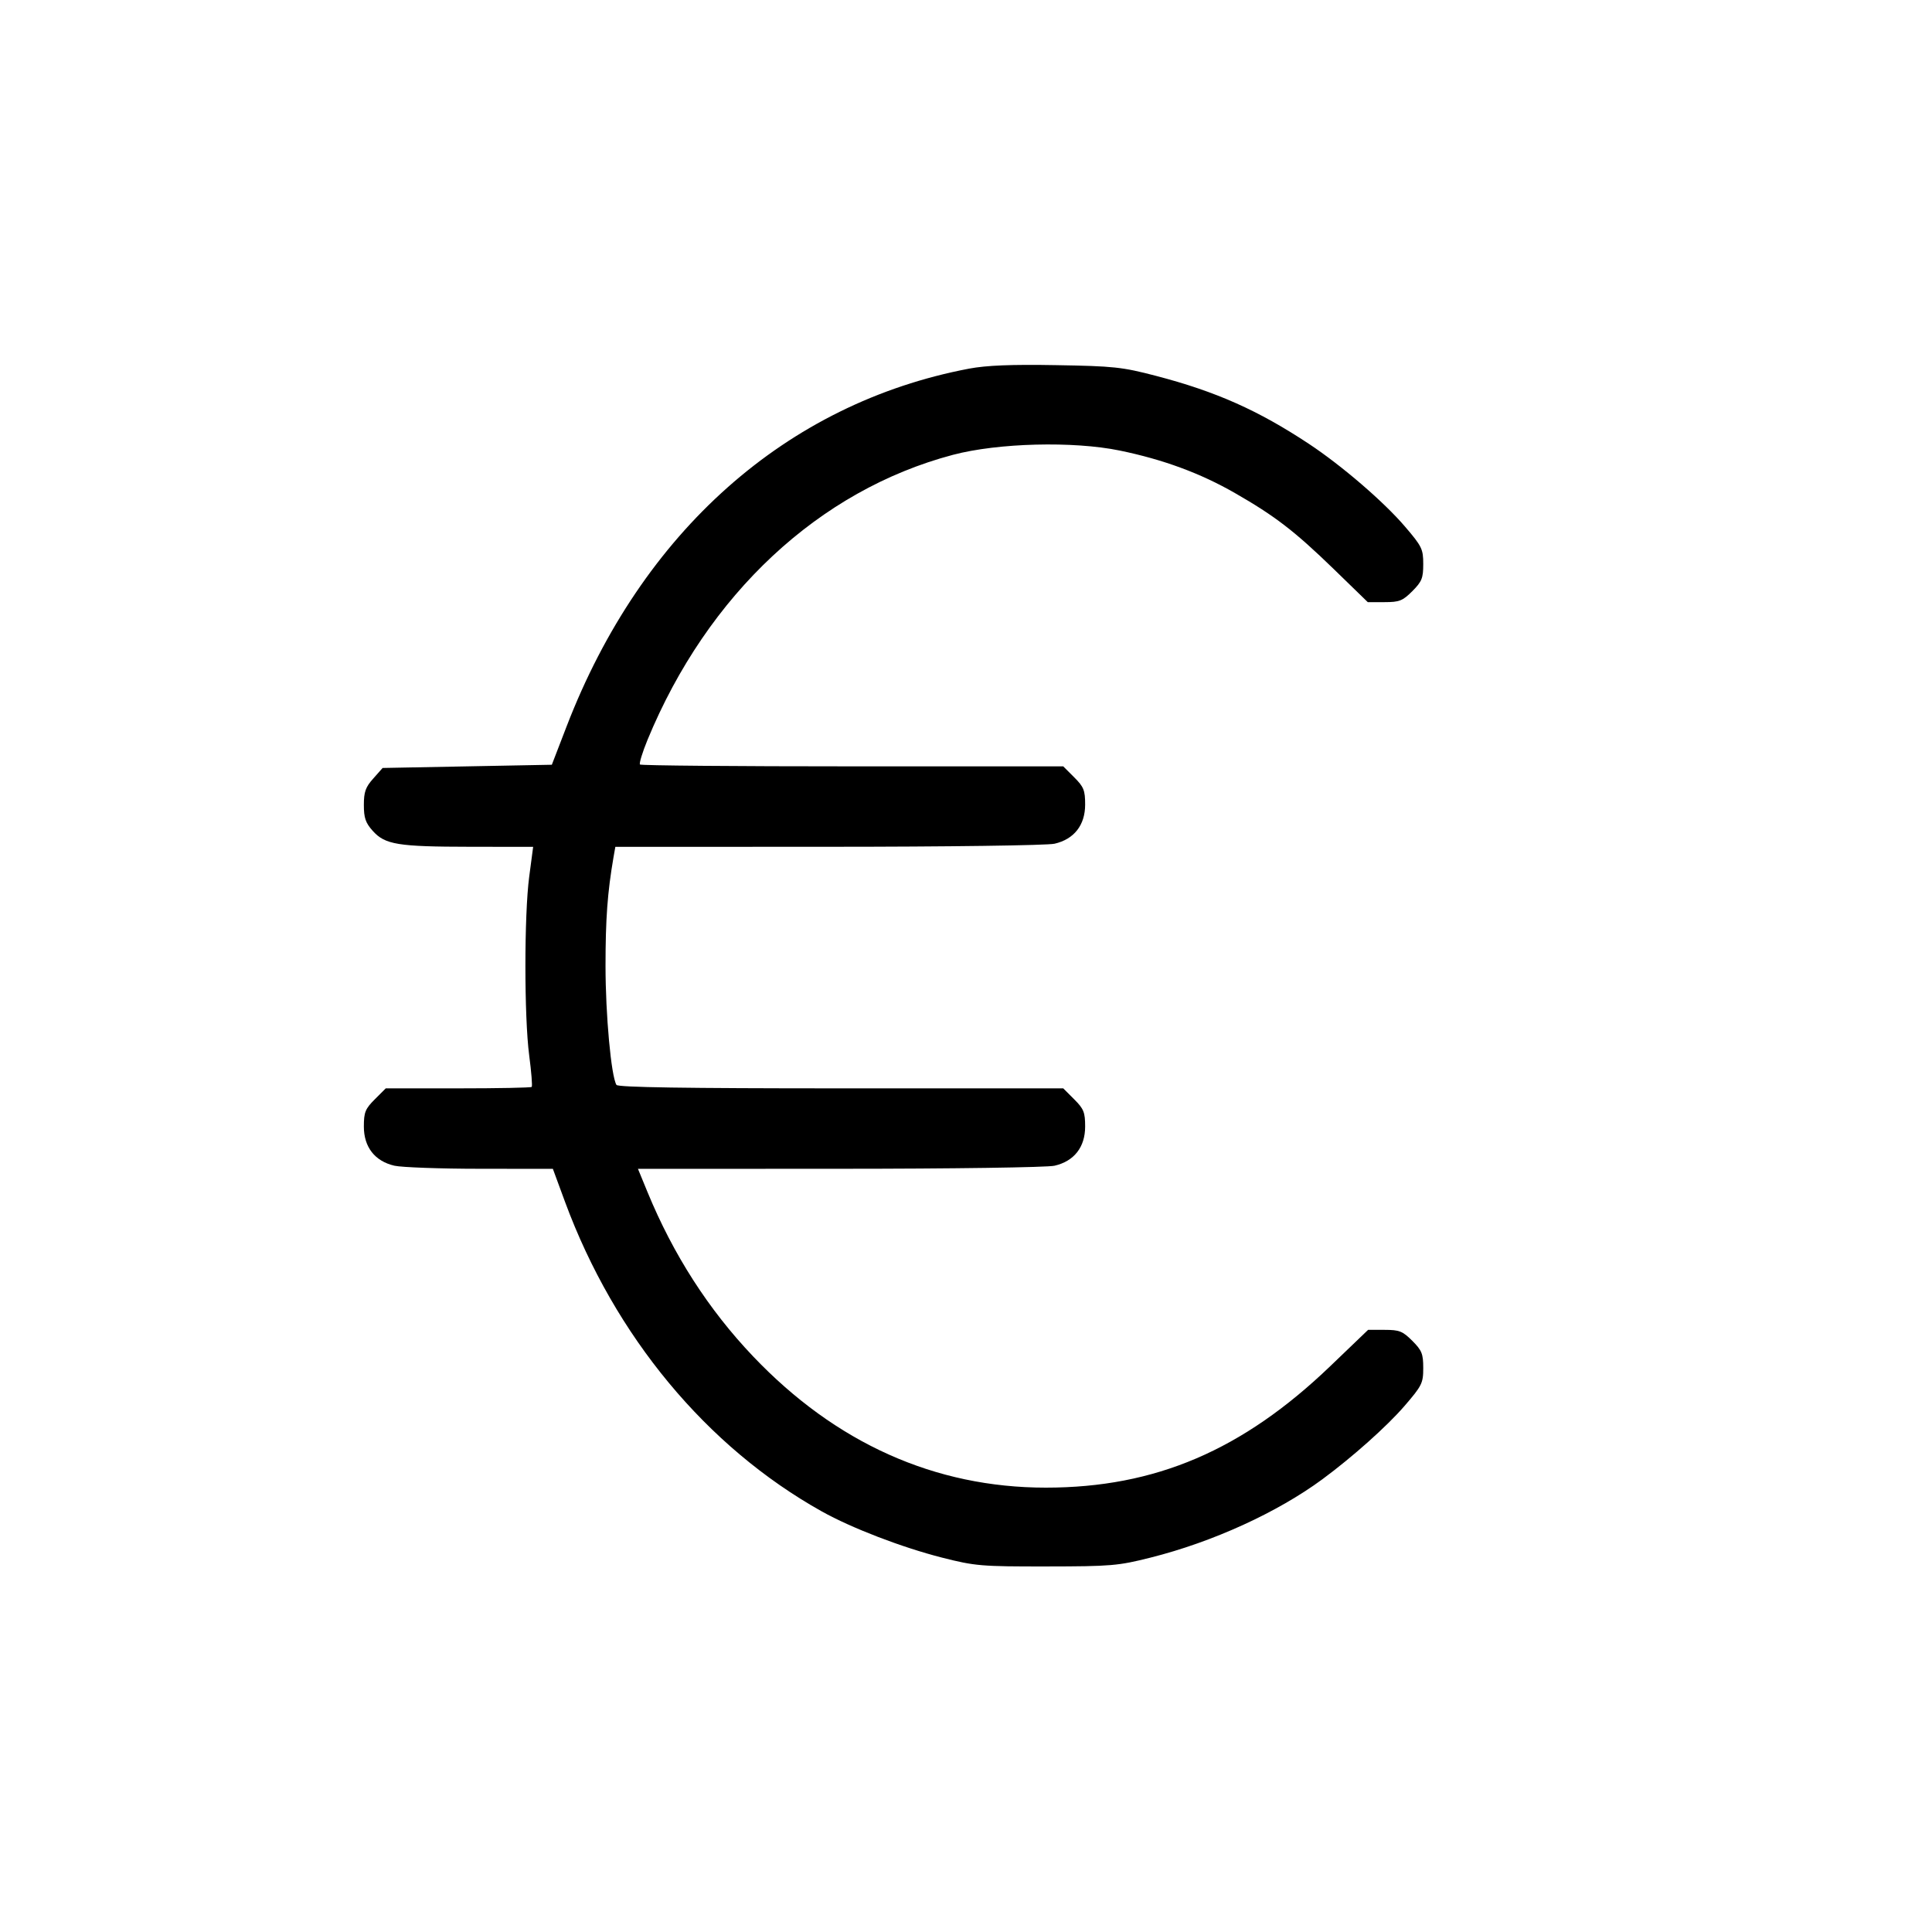<svg xmlns="http://www.w3.org/2000/svg" class="icon icon-tabler icon-tabler-currency-euro" width="24" height="24" viewBox="0 0 24 24" stroke-width="1" stroke="currentColor" fill="none" stroke-linecap="round" stroke-linejoin="round"><path d="M12.040 4.579 C 9.768 5.010,7.972 6.605,7.040 9.020 L 6.855 9.500 5.804 9.520 L 4.753 9.540 4.637 9.671 C 4.541 9.778,4.520 9.837,4.520 10.000 C 4.520 10.160,4.541 10.222,4.630 10.321 C 4.783 10.492,4.940 10.518,5.841 10.519 L 6.623 10.520 6.574 10.890 C 6.511 11.367,6.511 12.634,6.574 13.112 C 6.601 13.316,6.615 13.492,6.605 13.502 C 6.595 13.512,6.183 13.520,5.689 13.520 L 4.792 13.520 4.656 13.656 C 4.537 13.775,4.520 13.817,4.520 13.995 C 4.520 14.250,4.657 14.425,4.900 14.481 C 4.988 14.501,5.467 14.519,5.964 14.519 L 6.868 14.520 7.019 14.930 C 7.636 16.599,8.778 17.975,10.208 18.775 C 10.580 18.983,11.204 19.222,11.701 19.349 C 12.115 19.454,12.190 19.460,13.000 19.459 C 13.802 19.458,13.889 19.451,14.293 19.349 C 15.065 19.155,15.868 18.788,16.427 18.376 C 16.802 18.099,17.228 17.719,17.445 17.468 C 17.665 17.213,17.680 17.182,17.680 16.994 C 17.680 16.818,17.663 16.775,17.544 16.656 C 17.424 16.536,17.383 16.520,17.201 16.520 L 16.995 16.520 16.526 16.970 C 15.435 18.017,14.351 18.480,12.992 18.480 C 11.613 18.480,10.381 17.927,9.355 16.849 C 8.802 16.268,8.364 15.587,8.043 14.807 L 7.925 14.520 10.432 14.519 C 11.819 14.519,13.012 14.502,13.100 14.481 C 13.343 14.425,13.480 14.250,13.480 13.995 C 13.480 13.817,13.463 13.775,13.344 13.656 L 13.208 13.520 10.446 13.520 C 8.507 13.520,7.677 13.507,7.658 13.477 C 7.592 13.371,7.522 12.604,7.522 12.000 C 7.522 11.414,7.546 11.087,7.621 10.650 L 7.644 10.520 10.292 10.519 C 11.764 10.519,13.011 10.502,13.100 10.481 C 13.343 10.425,13.480 10.250,13.480 9.995 C 13.480 9.817,13.463 9.775,13.344 9.656 L 13.208 9.520 10.591 9.520 C 9.151 9.520,7.963 9.510,7.950 9.497 C 7.938 9.484,7.980 9.346,8.044 9.190 C 8.790 7.382,10.175 6.090,11.838 5.650 C 12.398 5.502,13.333 5.478,13.910 5.597 C 14.449 5.708,14.911 5.878,15.341 6.125 C 15.838 6.410,16.080 6.596,16.566 7.067 L 16.991 7.480 17.200 7.480 C 17.383 7.480,17.424 7.464,17.544 7.344 C 17.663 7.225,17.680 7.182,17.680 7.007 C 17.680 6.821,17.664 6.787,17.453 6.541 C 17.193 6.236,16.668 5.784,16.260 5.514 C 15.631 5.098,15.107 4.864,14.360 4.669 C 13.939 4.559,13.834 4.548,13.120 4.536 C 12.564 4.526,12.254 4.539,12.040 4.579 " stroke="none" fill="black" fill-rule="evenodd"></path></svg>